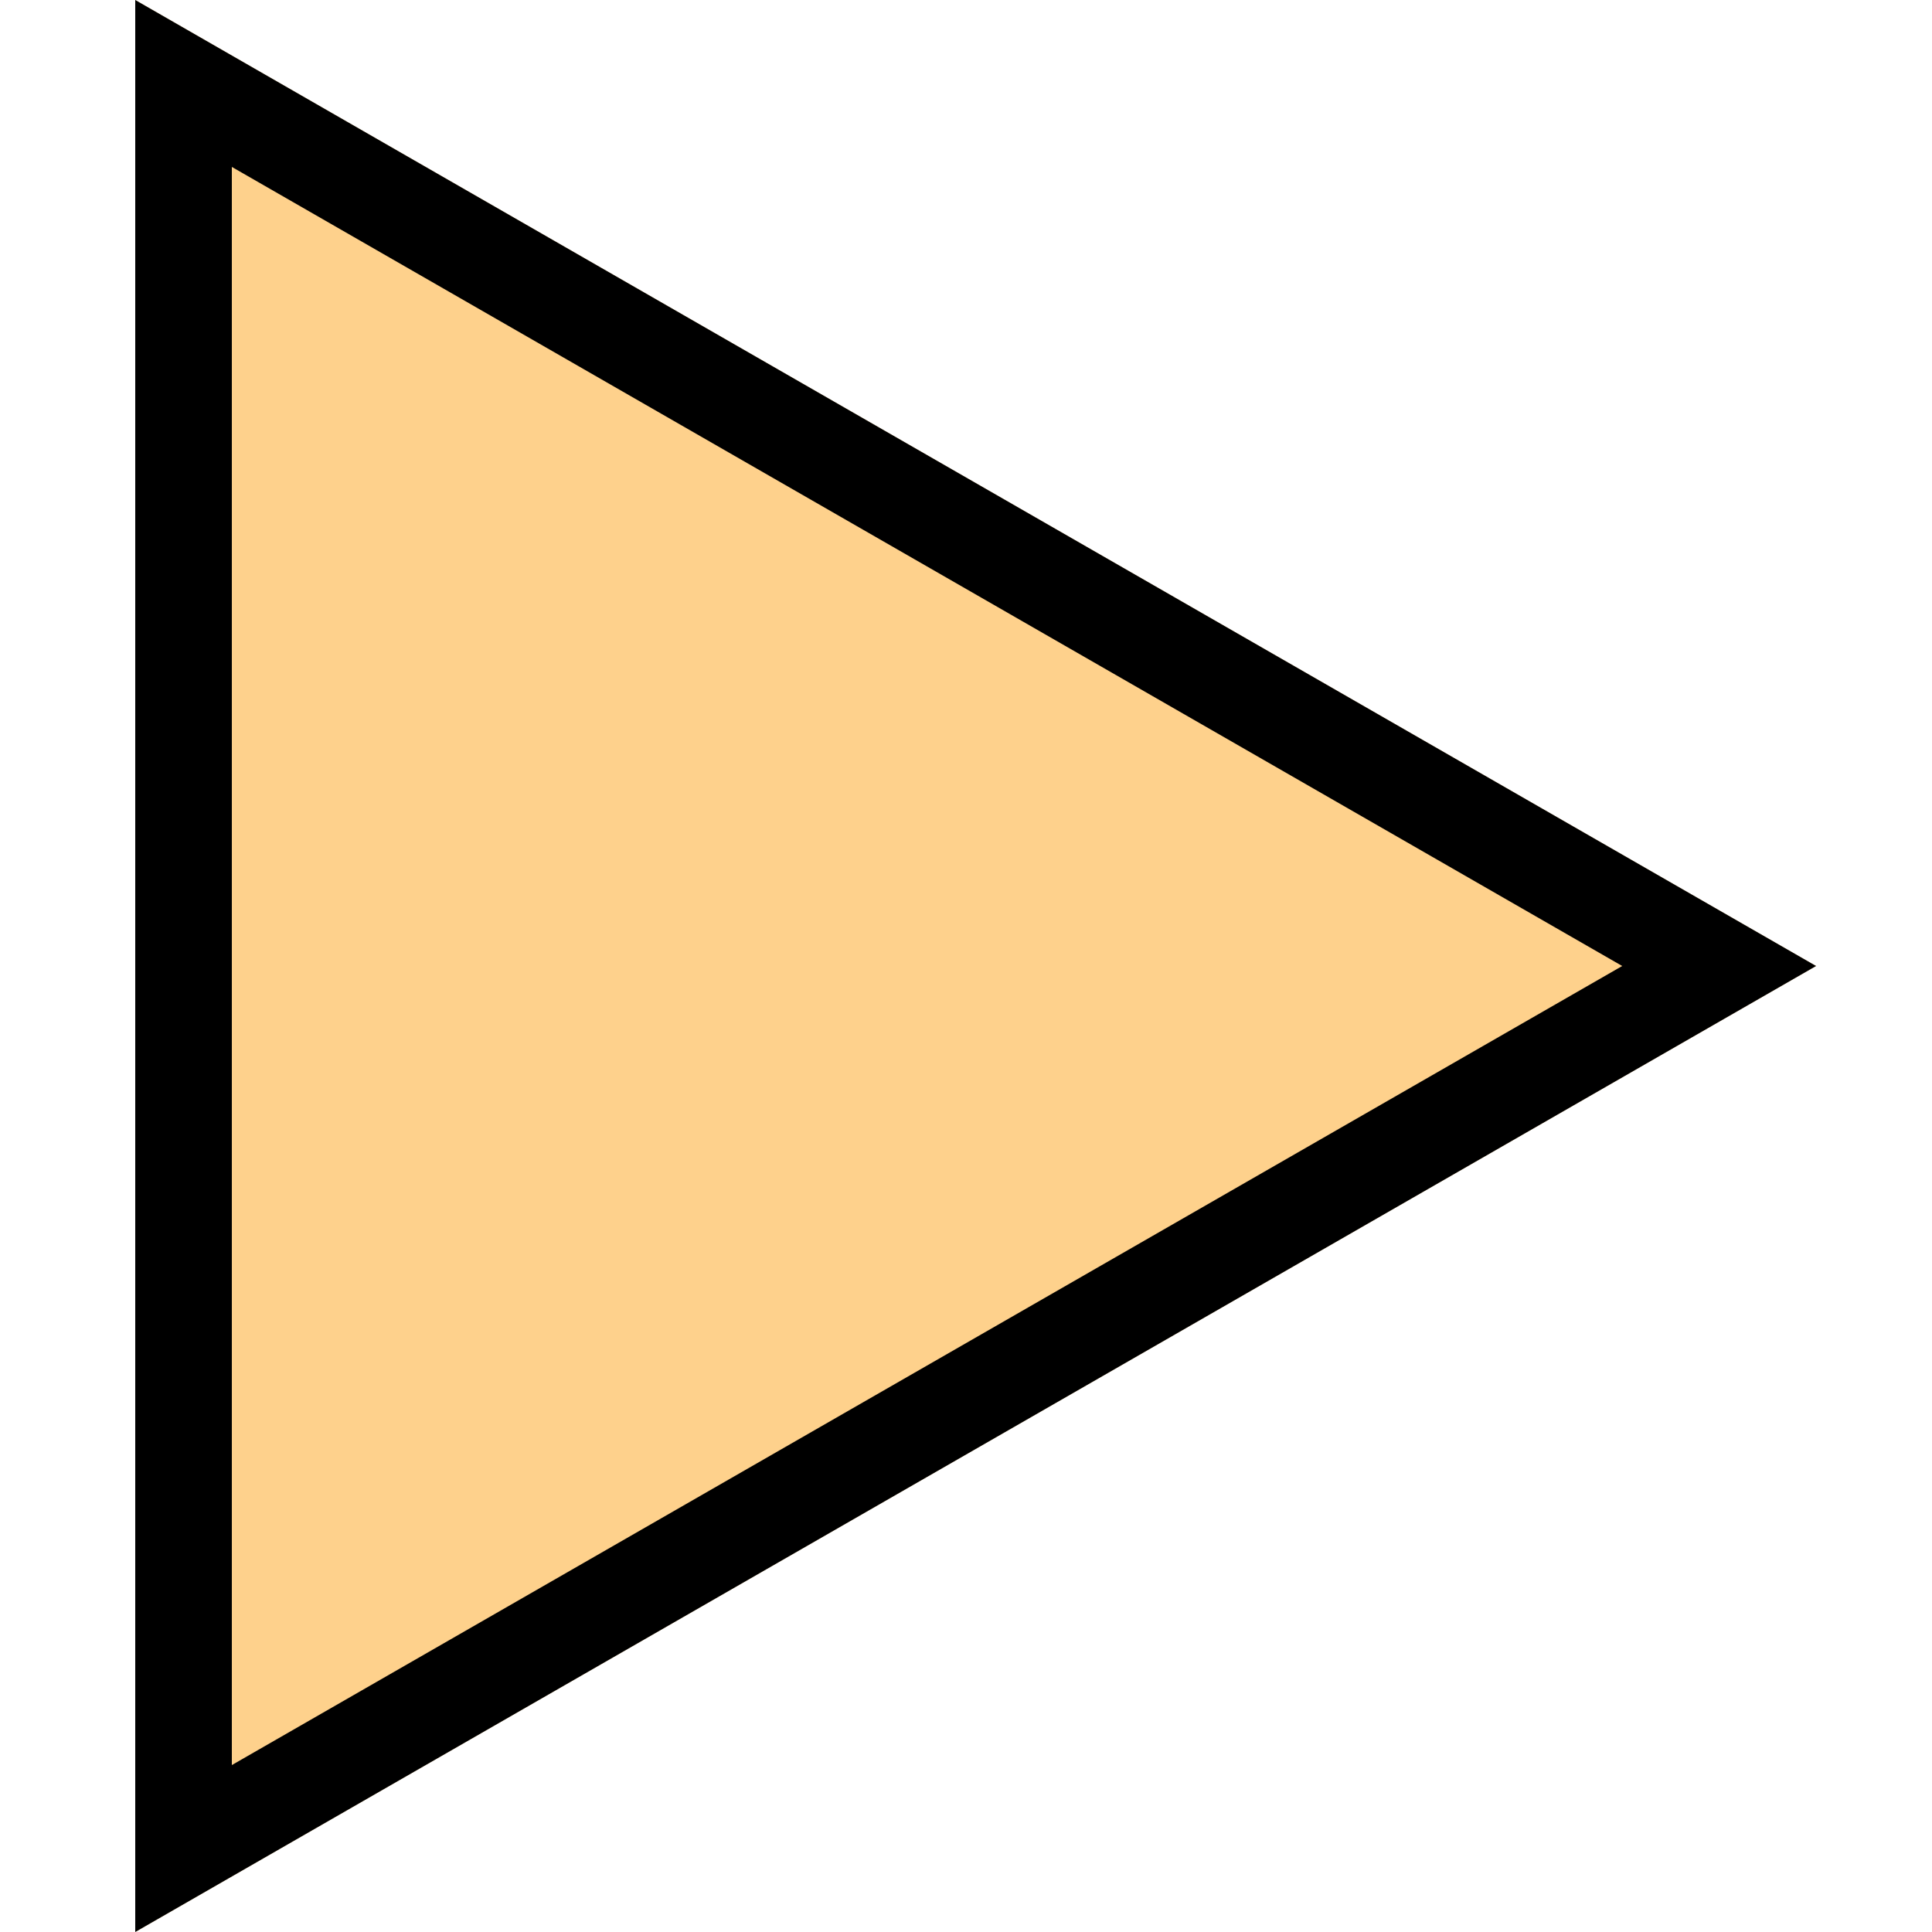 <svg xmlns="http://www.w3.org/2000/svg" xmlns:xlink="http://www.w3.org/1999/xlink" width="100" height="100" viewBox="0 0 100 100">
  <defs>
    <clipPath id="clip-meditationPlay2">
      <rect width="100" height="100"/>
    </clipPath>
  </defs>
  <g id="meditationPlay2" clip-path="url(#clip-meditationPlay2)">
    <path id="Polygon_4" data-name="Polygon 4" d="M50,0l50,87H0Z" transform="translate(94) rotate(90)" fill="#fed18c"/>
    <path id="Polygon_4_-_Outline" data-name="Polygon 4 - Outline" d="M50,10.034,8.64,82H91.36L50,10.034M50,0l50,87H0Z" transform="translate(94) rotate(90)"/>
  </g>
</svg>

